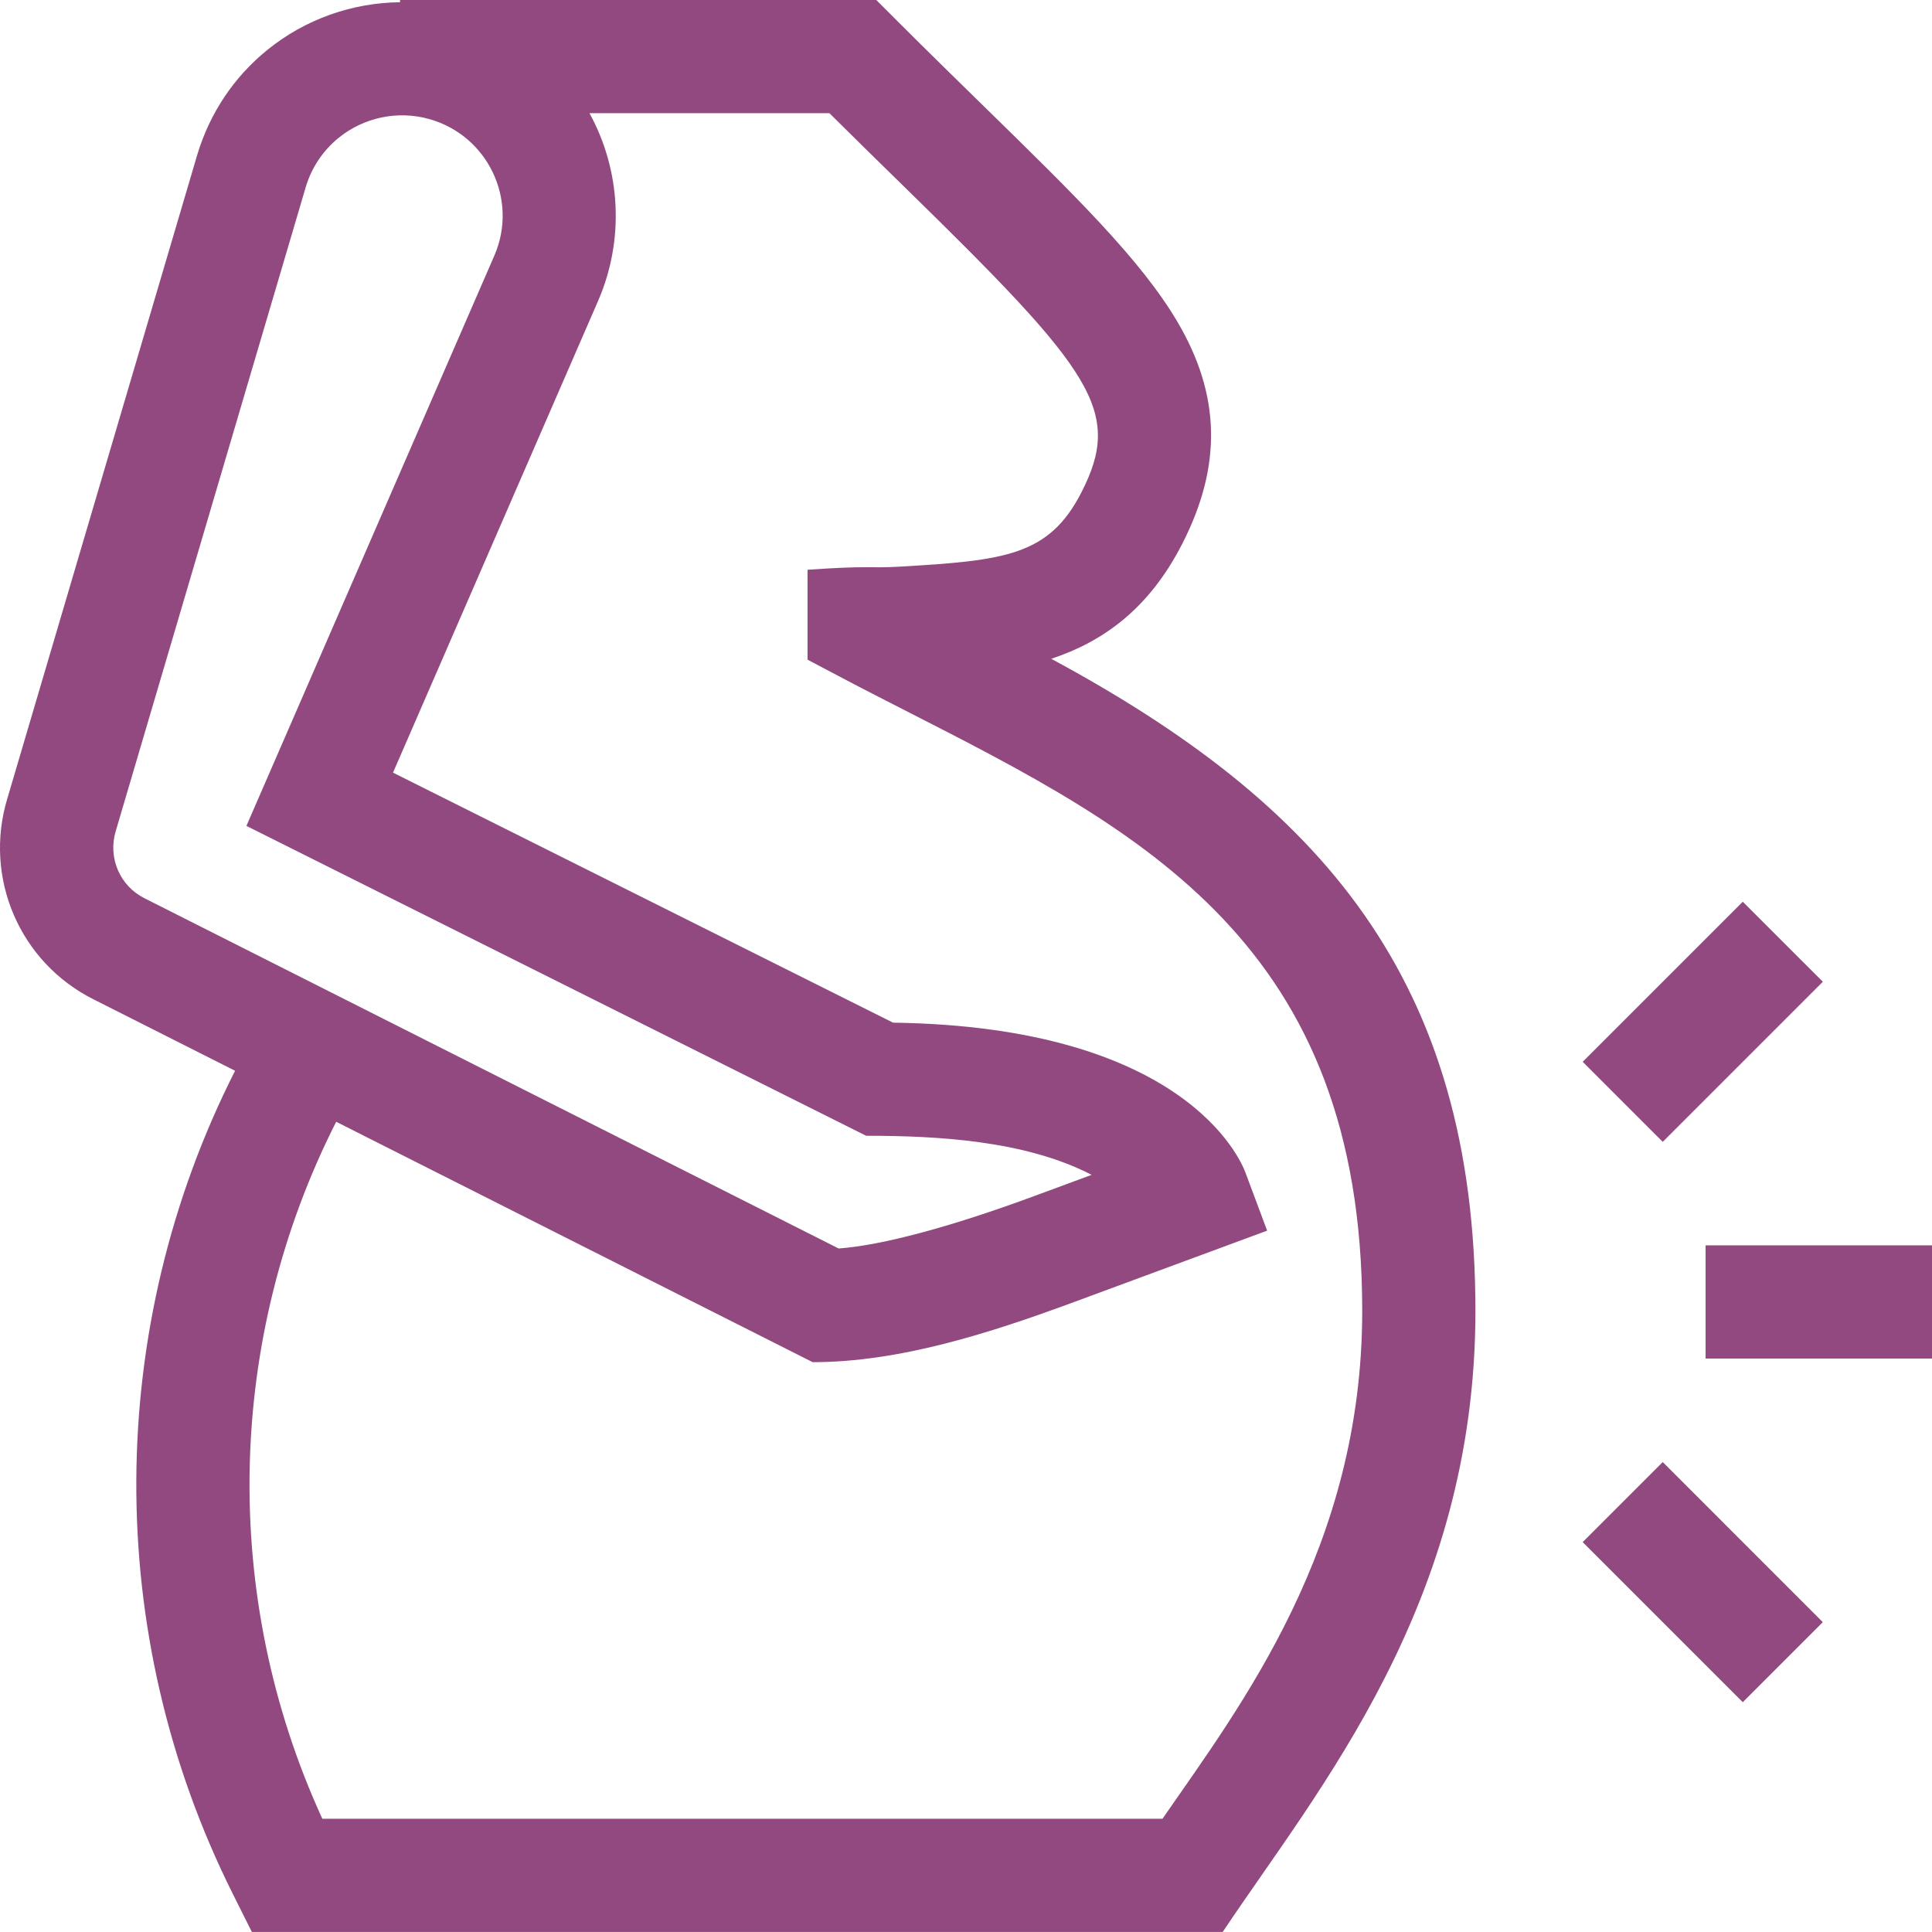 <?xml version="1.0"?>
<svg xmlns="http://www.w3.org/2000/svg" height="512px" viewBox="0 0 512 512" width="512px"><g><path d="m278.59 174.586c13.617-4.504 25.805-13.098 34.66-30.359 10.641-20.734 10.254-39.461-1.211-58.93-9.684-16.434-27.148-33.512-51.324-57.148-15.93-15.574-19.398-19.051-28.492-28.148h-126.211v.594c-12.648.129-25.09 4.473-35.137 12.613-8.844 7.16-15.254 16.719-18.574 27.727l-50.367 170.719c-6.34 21.027 3.316 43.418 22.91 53.211l37.457 18.898c-34.418 67.871-35.172 148.992-.625 218.086l5.066 10.137h257.289c25.242-37.859 66.973-86.832 66.973-164.59 0-88.035-41.191-134.438-112.414-172.809zm-247.91 45.641 50.367-170.719c1.551-5.141 4.562-9.633 8.711-12.992 6.695-5.422 15.637-7.289 23.922-4.984 15.617 4.336 23.688 21.375 17.383 36.082l-65.758 151.258 164.238 82.121c18.742 0 42.105 1.219 59.754 10.355l-15.086 5.574c-22.258 8.23-40.48 13.105-51.965 13.941l-183.938-92.809c-6.547-3.27-9.766-10.734-7.629-17.828zm277.395 261.758h-222.656c-27.109-59.121-25.445-127.32 3.676-184.703l126.27 63.707c22.887 0 46.711-7.598 69.25-15.93l51.191-18.926-5.75-15.395c-1.496-4.004-16.691-38.668-93.383-39.723l-132.52-66.258 54.453-125.254c6.836-15.957 5.996-34.199-2.379-49.504h63.582c7.145 7.098 13.875 13.68 19.934 19.602 49.941 48.828 57.941 59.25 46.816 80.934-8.566 16.695-20.219 18.016-48.094 19.629-8.457.492-7.664-.355-24.457.832v23.828c11.457 6.055 12.539 6.652 26.539 13.797 61.945 31.613 120.457 61.469 120.457 158.777 0 62.613-32.086 104.453-52.93 134.586zm0 0" data-original="#000000" class="active-path" data-old_color="#91497f" fill="#91497f"/><path d="m452 330.031h60v30h-60zm0 0" data-original="#000000" class="active-path" data-old_color="#91497f" fill="#91497f"/><path d="m461.852 238.965 21.215 21.211-42.426 42.426-21.211-21.215zm0 0" data-original="#000000" class="active-path" data-old_color="#91497f" fill="#91497f"/><path d="m461.852 451.098-42.426-42.422 21.215-21.215 42.422 42.426zm0 0" data-original="#000000" class="active-path" data-old_color="#91497f" fill="#91497f"/></g> </svg>
